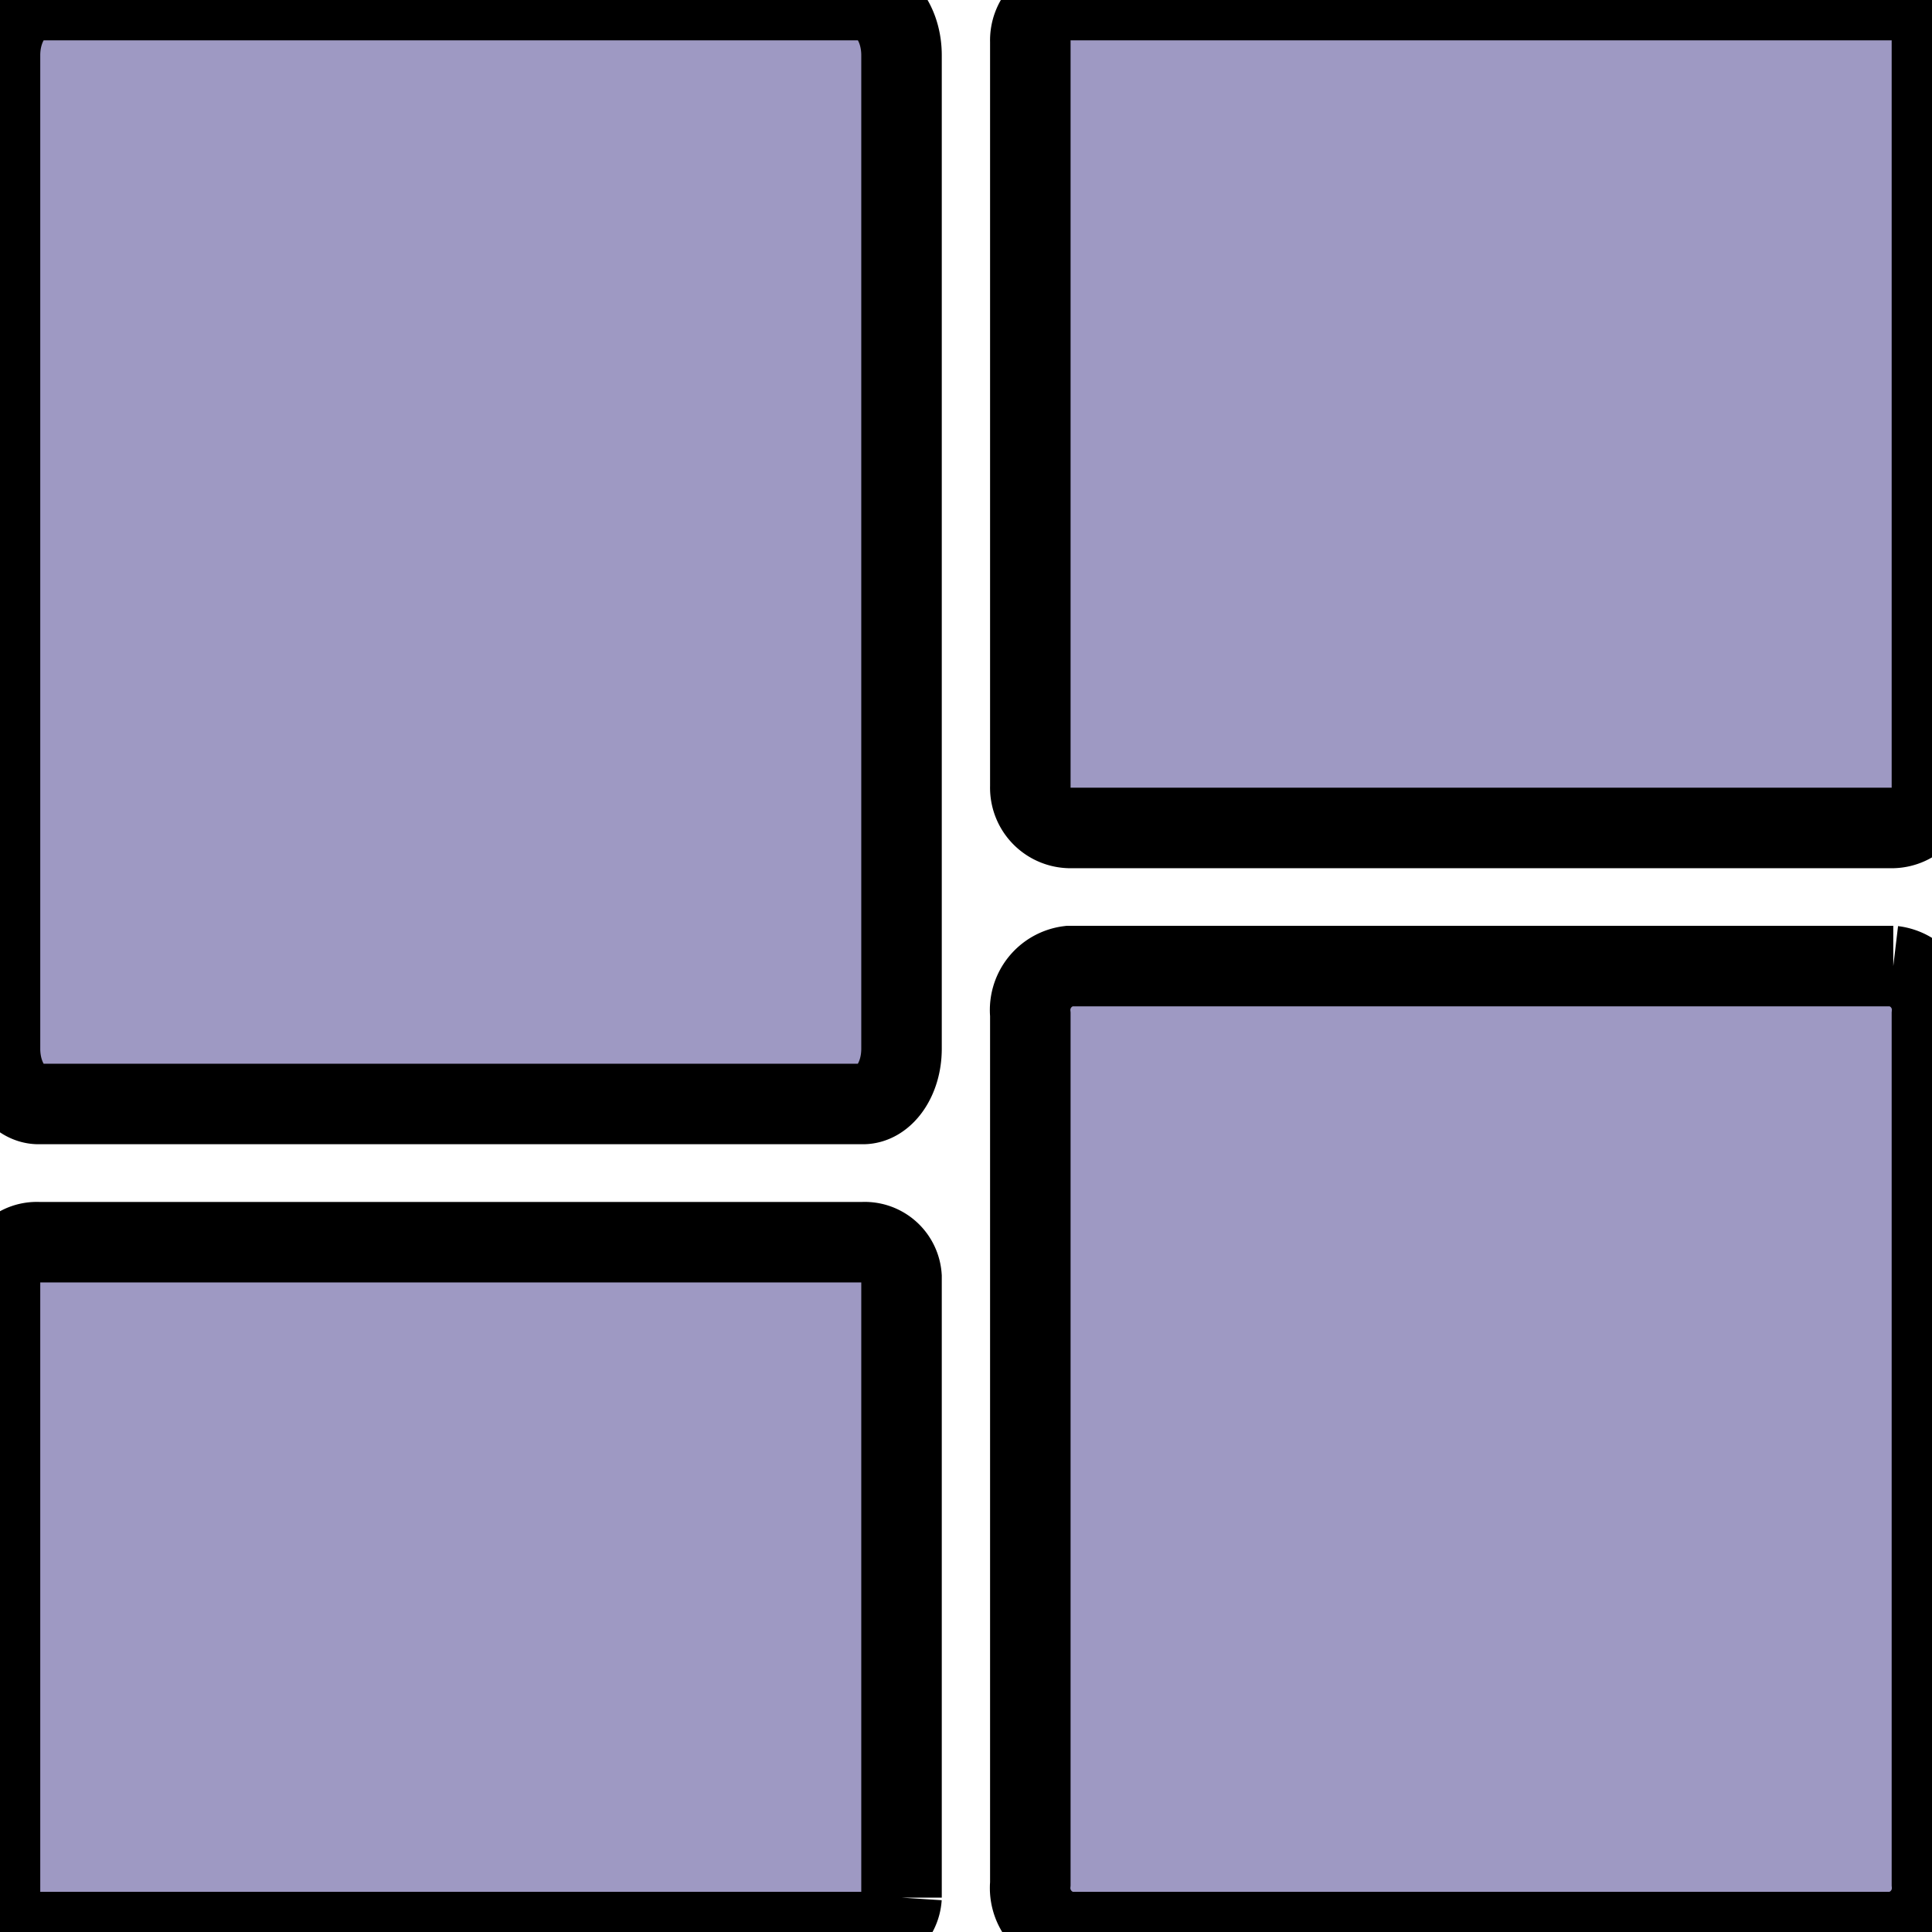 <svg xmlns="http://www.w3.org/2000/svg" width="24" height="24" viewBox="0 0 24 24"><defs><style>.nav-dashboard-icon{fill:#9e99c3 !important; stroke: unset !important;;}</style></defs><path class="nav-dashboard-icon" d="M-14382.721-557a.552.552,0,0,1-.48-.6v-10.8a.55.55,0,0,1,.48-.6h10.24a.548.548,0,0,1,.48.6v10.8a.551.551,0,0,1-.48.6Zm-12.8,0a.458.458,0,0,1-.479-.428v-7.714a.458.458,0,0,1,.479-.428h10.241a.458.458,0,0,1,.479.428v7.714a.458.458,0,0,1-.479.428Zm0-10.287c-.263,0-.479-.305-.479-.685v-12.343c0-.38.217-.685.479-.685h10.241c.263,0,.479.305.479.685v12.343c0,.38-.217.685-.479.685Zm12.8-3.429a.5.5,0,0,1-.48-.514v-9.256a.5.5,0,0,1,.48-.514h10.24a.5.5,0,0,1,.48.514v9.256a.5.5,0,0,1-.48.514Z" transform="translate(14396 581.001)"/></svg>
